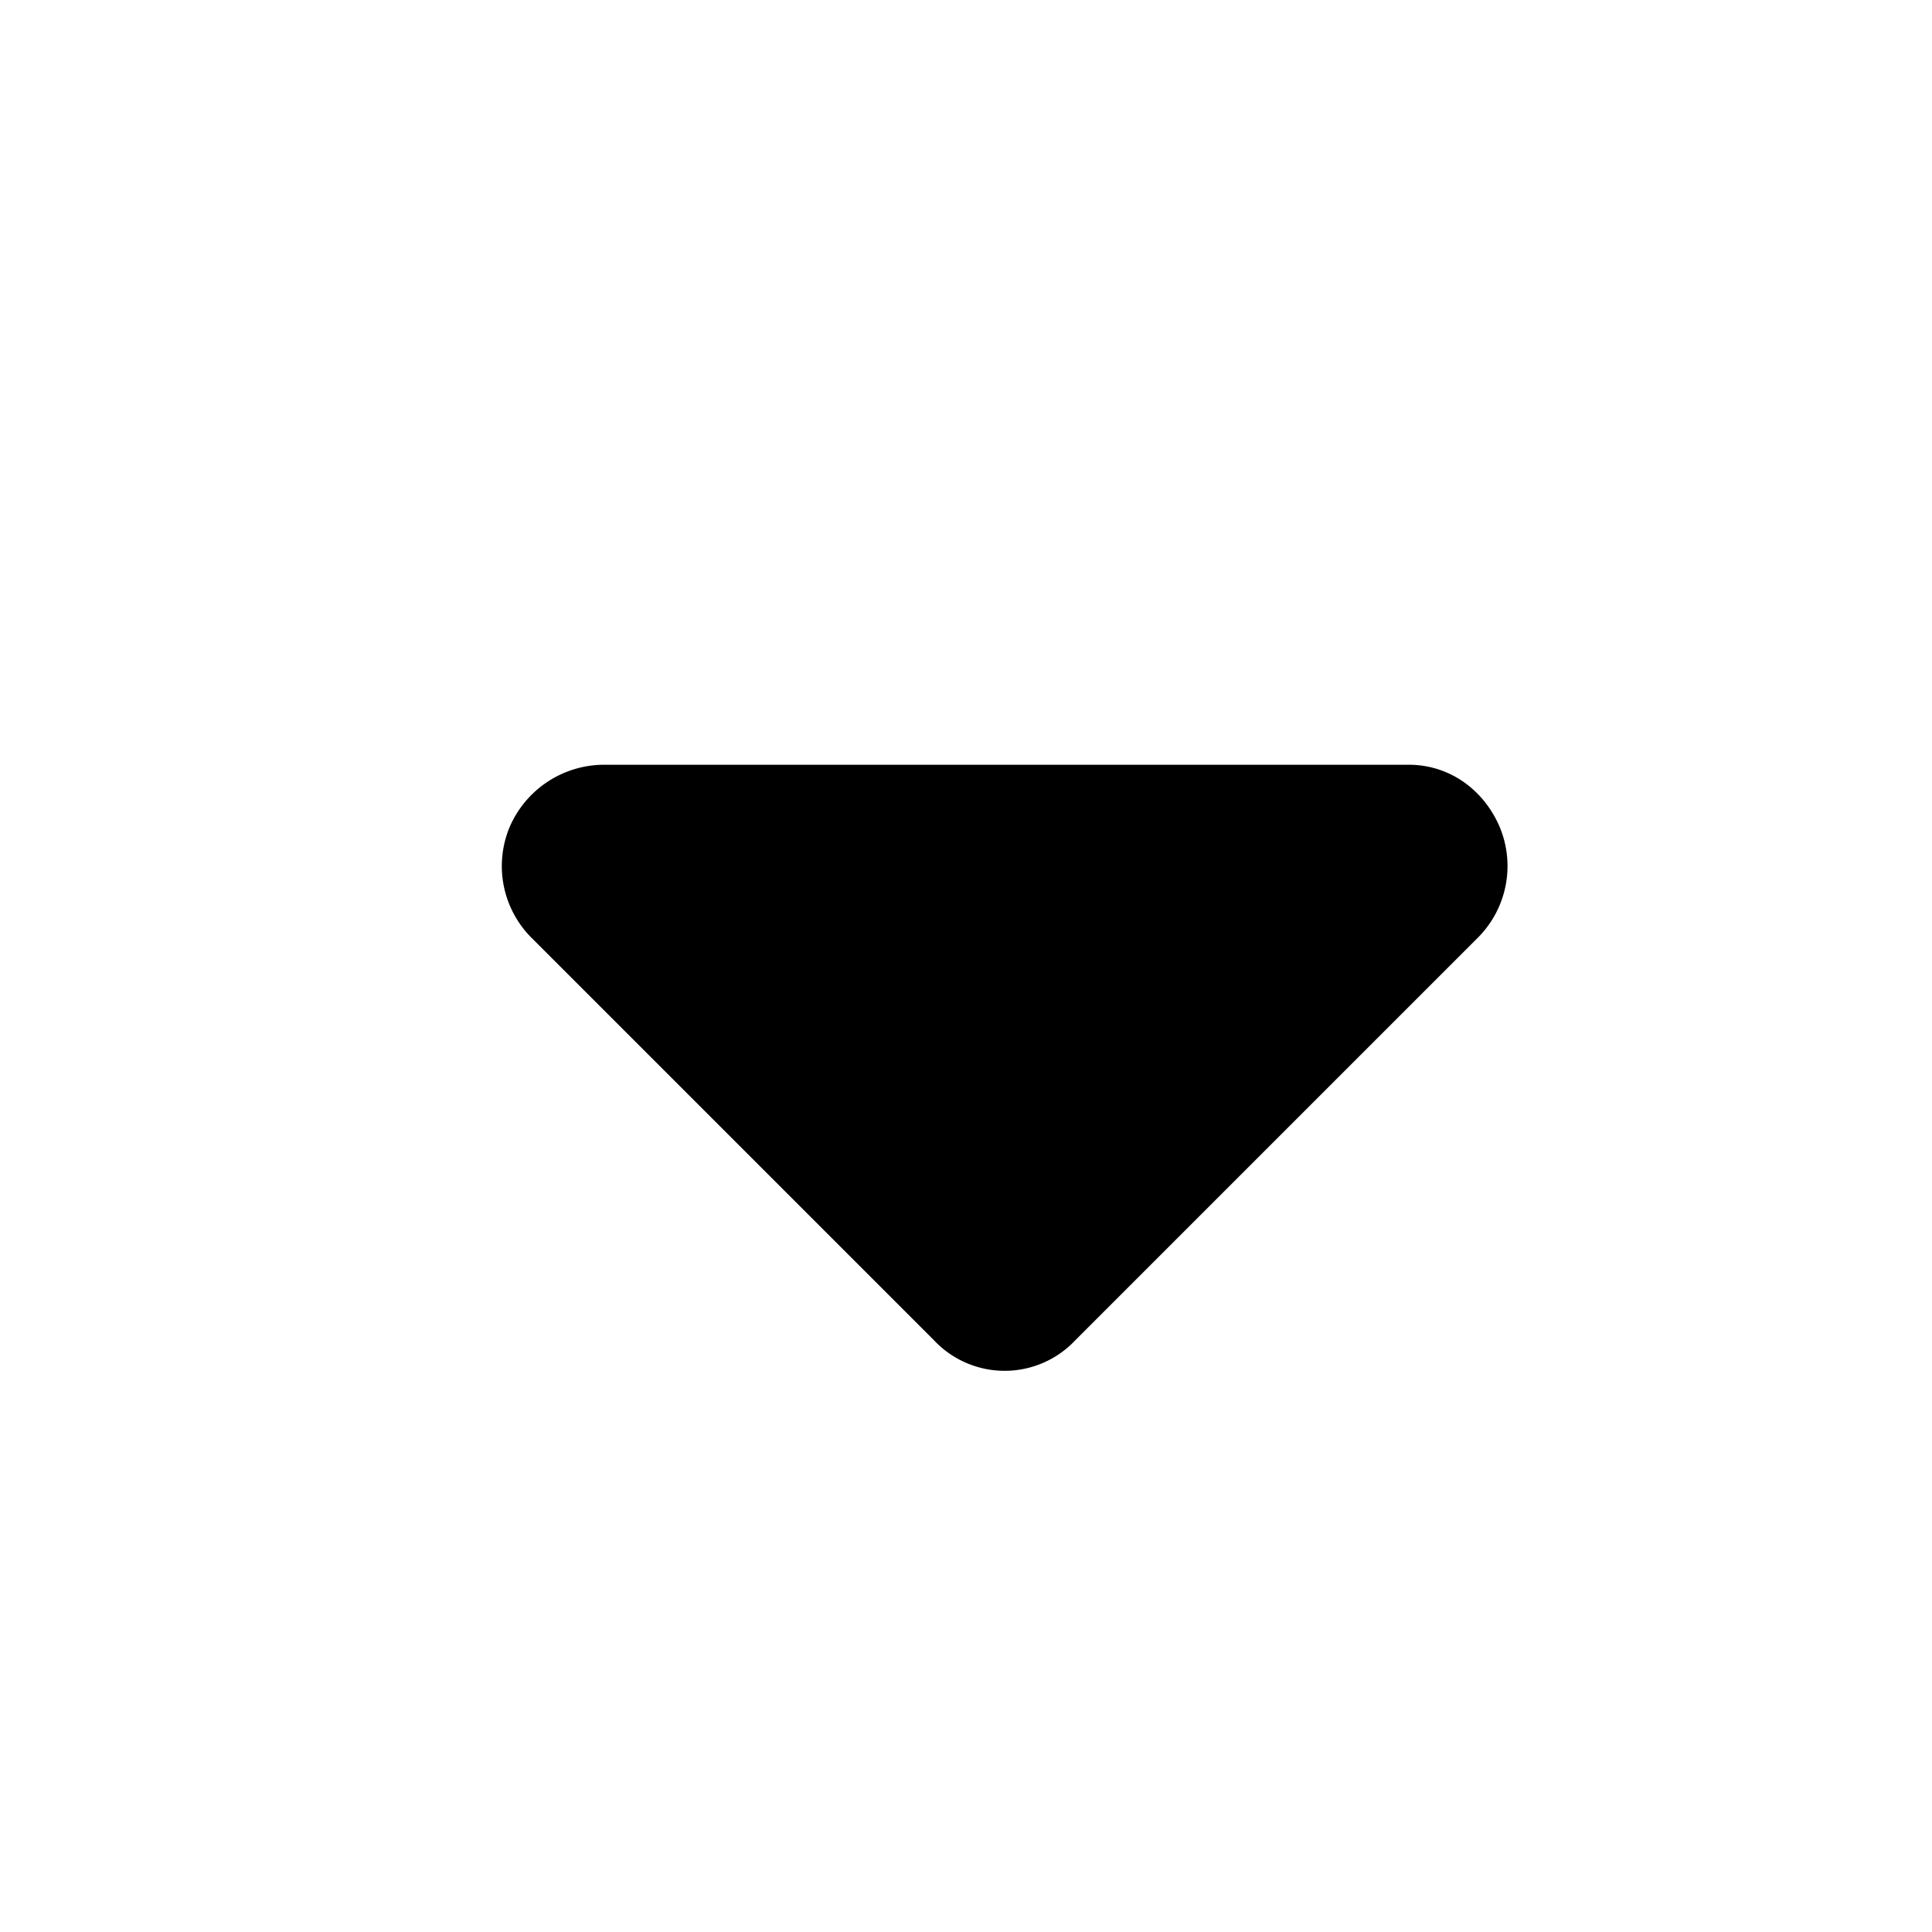 <svg xmlns="http://www.w3.org/2000/svg" width="24" height="24" fill="currentColor" class="icon-caret-down-solid" viewBox="0 0 24 24">
  <path d="m11.601 16.648-5-5a1.26 1.26 0 0 1-.273-1.367A1.28 1.28 0 0 1 7.5 9.5h10c.508 0 .937.313 1.133.781a1.26 1.26 0 0 1-.274 1.367l-5 5a1.205 1.205 0 0 1-1.758 0"/>
</svg>
